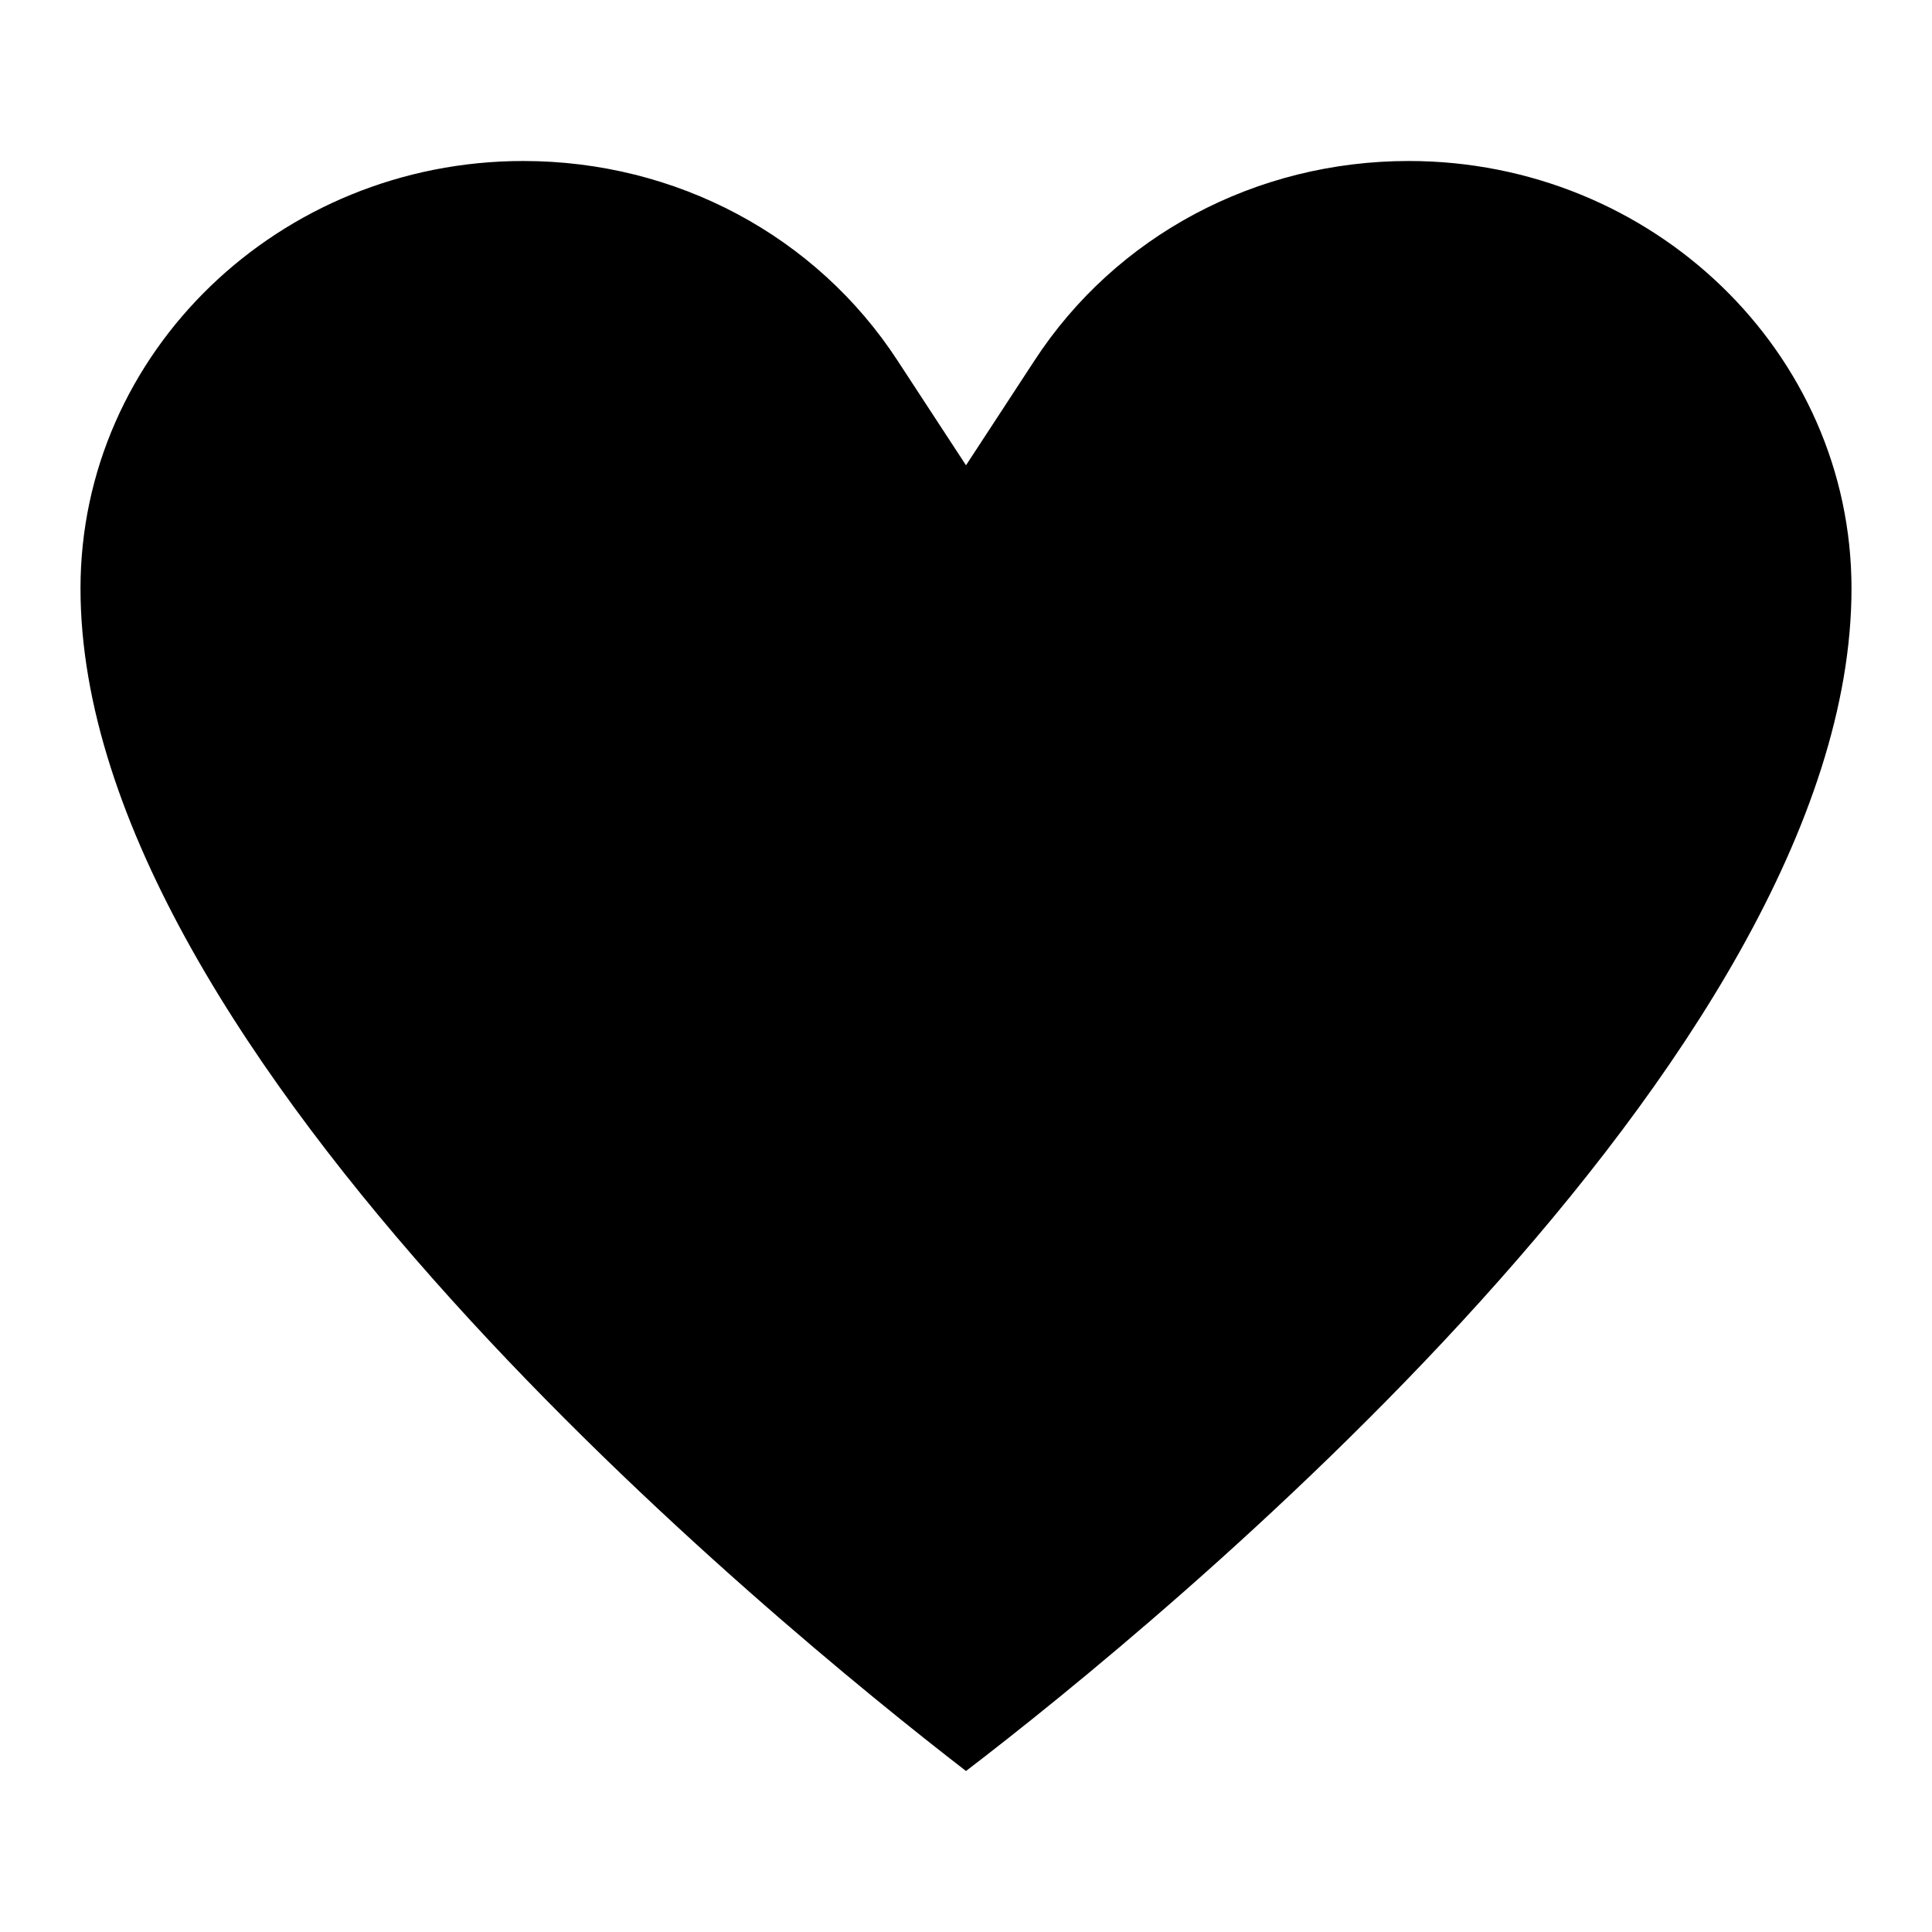<svg xmlns="http://www.w3.org/2000/svg" xml:space="preserve" viewBox="0 0 24 24"><path d="M12 22C9.63 20.17 1 13.12 1 7.31 1 4.38 3.47 2 6.5 2c1.9 0 3.64.93 4.65 2.48l.85 1.3.85-1.3C13.86 2.93 15.6 2 17.5 2 20.53 2 23 4.38 23 7.31c0 5.84-8.62 12.87-11 14.69z"/></svg>